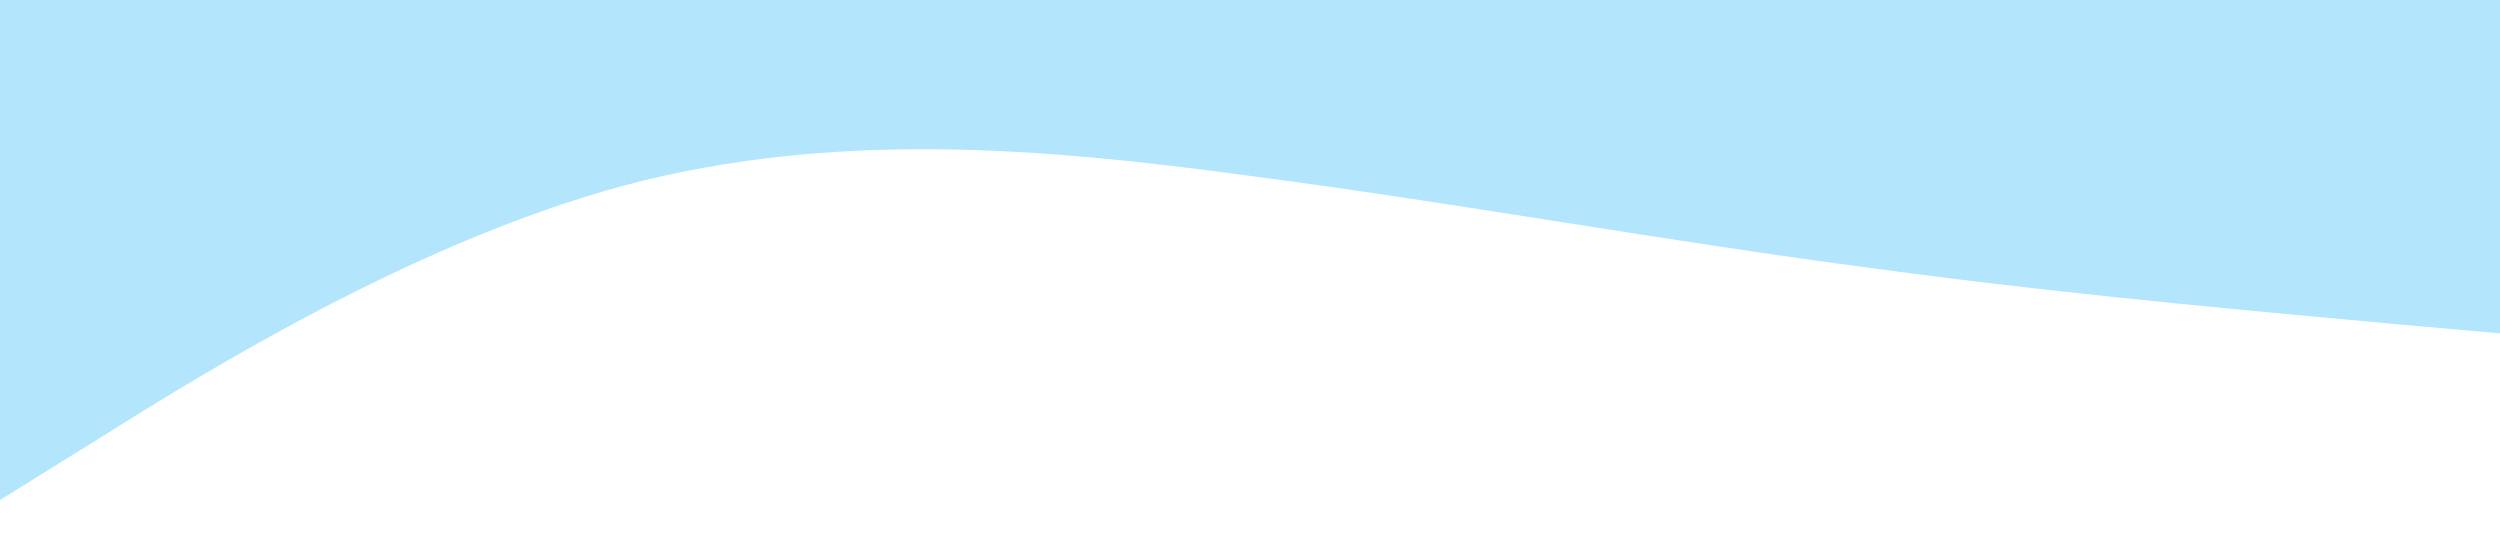 <?xml version="1.0" standalone="no"?><svg xmlns="http://www.w3.org/2000/svg" viewBox="0 0 1440 320"><path fill="#B3E5FC" fill-opacity="1" d="M0,288L60,250.7C120,213,240,139,360,106.7C480,75,600,85,720,101.3C840,117,960,139,1080,154.7C1200,171,1320,181,1380,186.7L1440,192L1440,0L1380,0C1320,0,1200,0,1080,0C960,0,840,0,720,0C600,0,480,0,360,0C240,0,120,0,60,0L0,0Z"></path></svg>